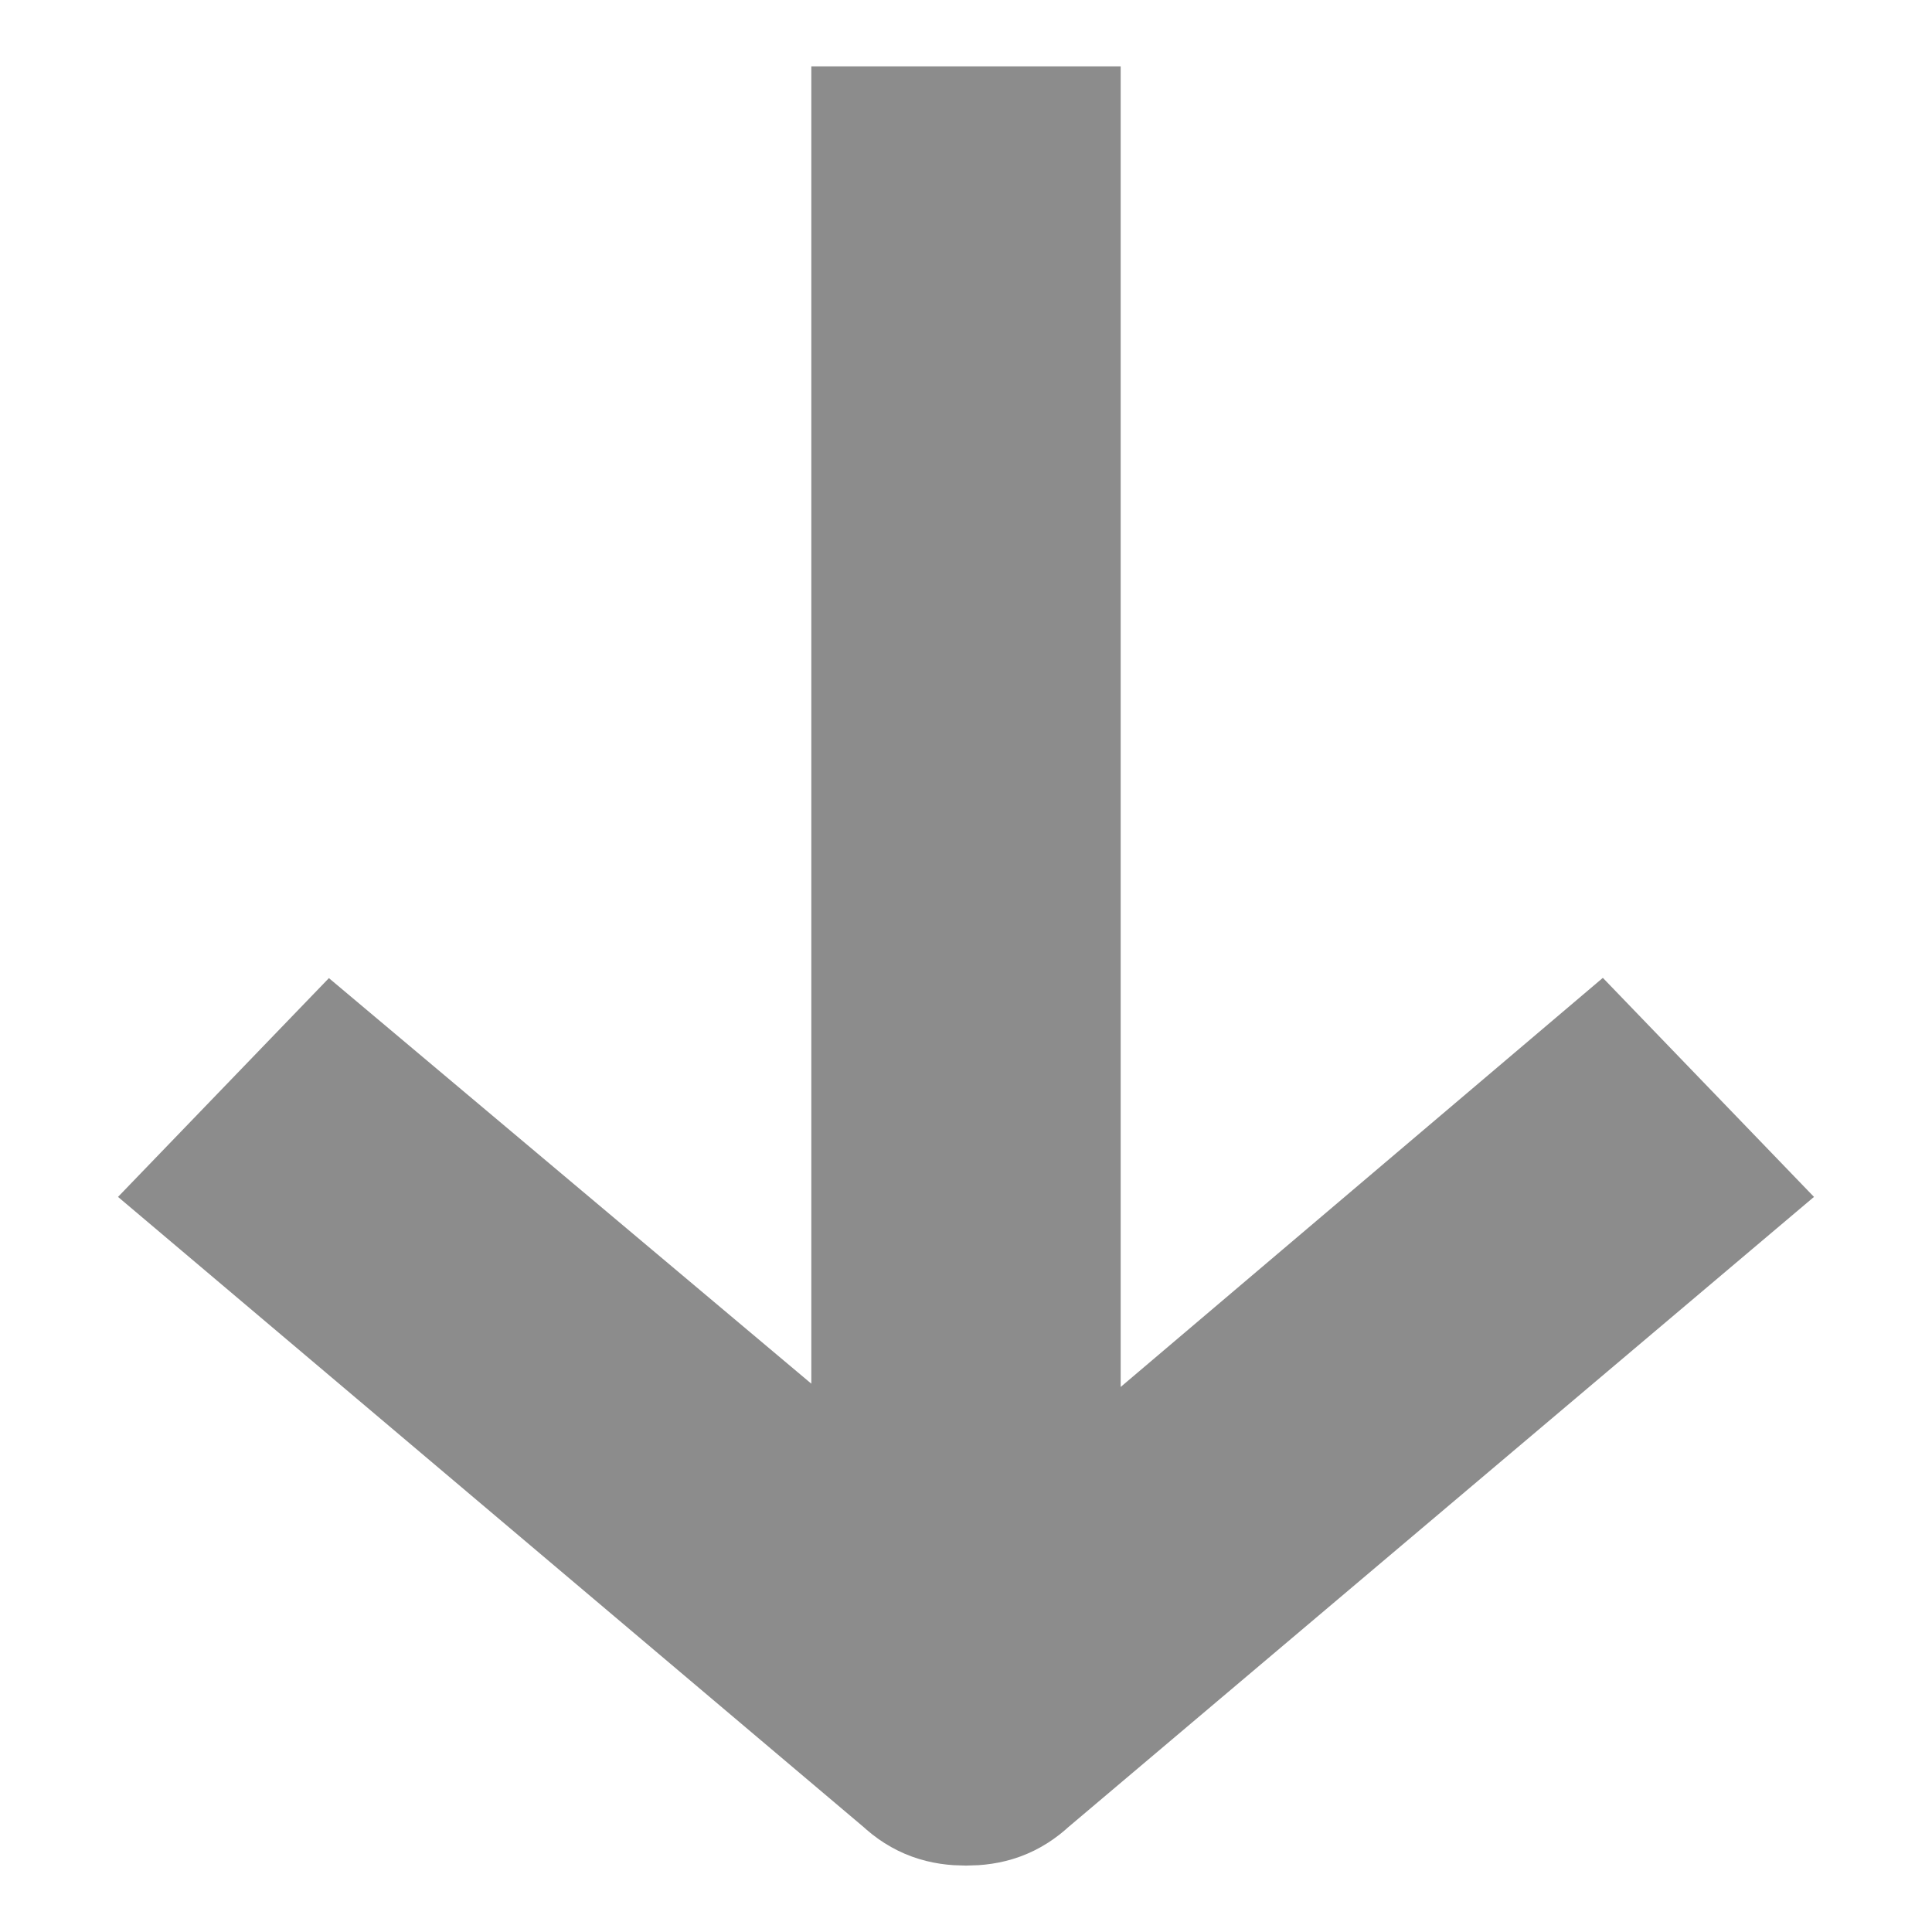 <svg viewBox="0 0 16 16" fill="none" xmlns="http://www.w3.org/2000/svg">
<path d="M7.419 1.25L7.419 12.962L2.774 9.057L2 9.86L7.613 14.604C7.729 14.713 7.845 14.75 8 14.75C8.155 14.75 8.271 14.713 8.387 14.604L14 9.86L13.226 9.057L8.581 12.998L8.581 1.25L7.419 1.25Z" fill="#2CD2CF" stroke="#8C8C8C" stroke-width="1.4"/>
</svg>
